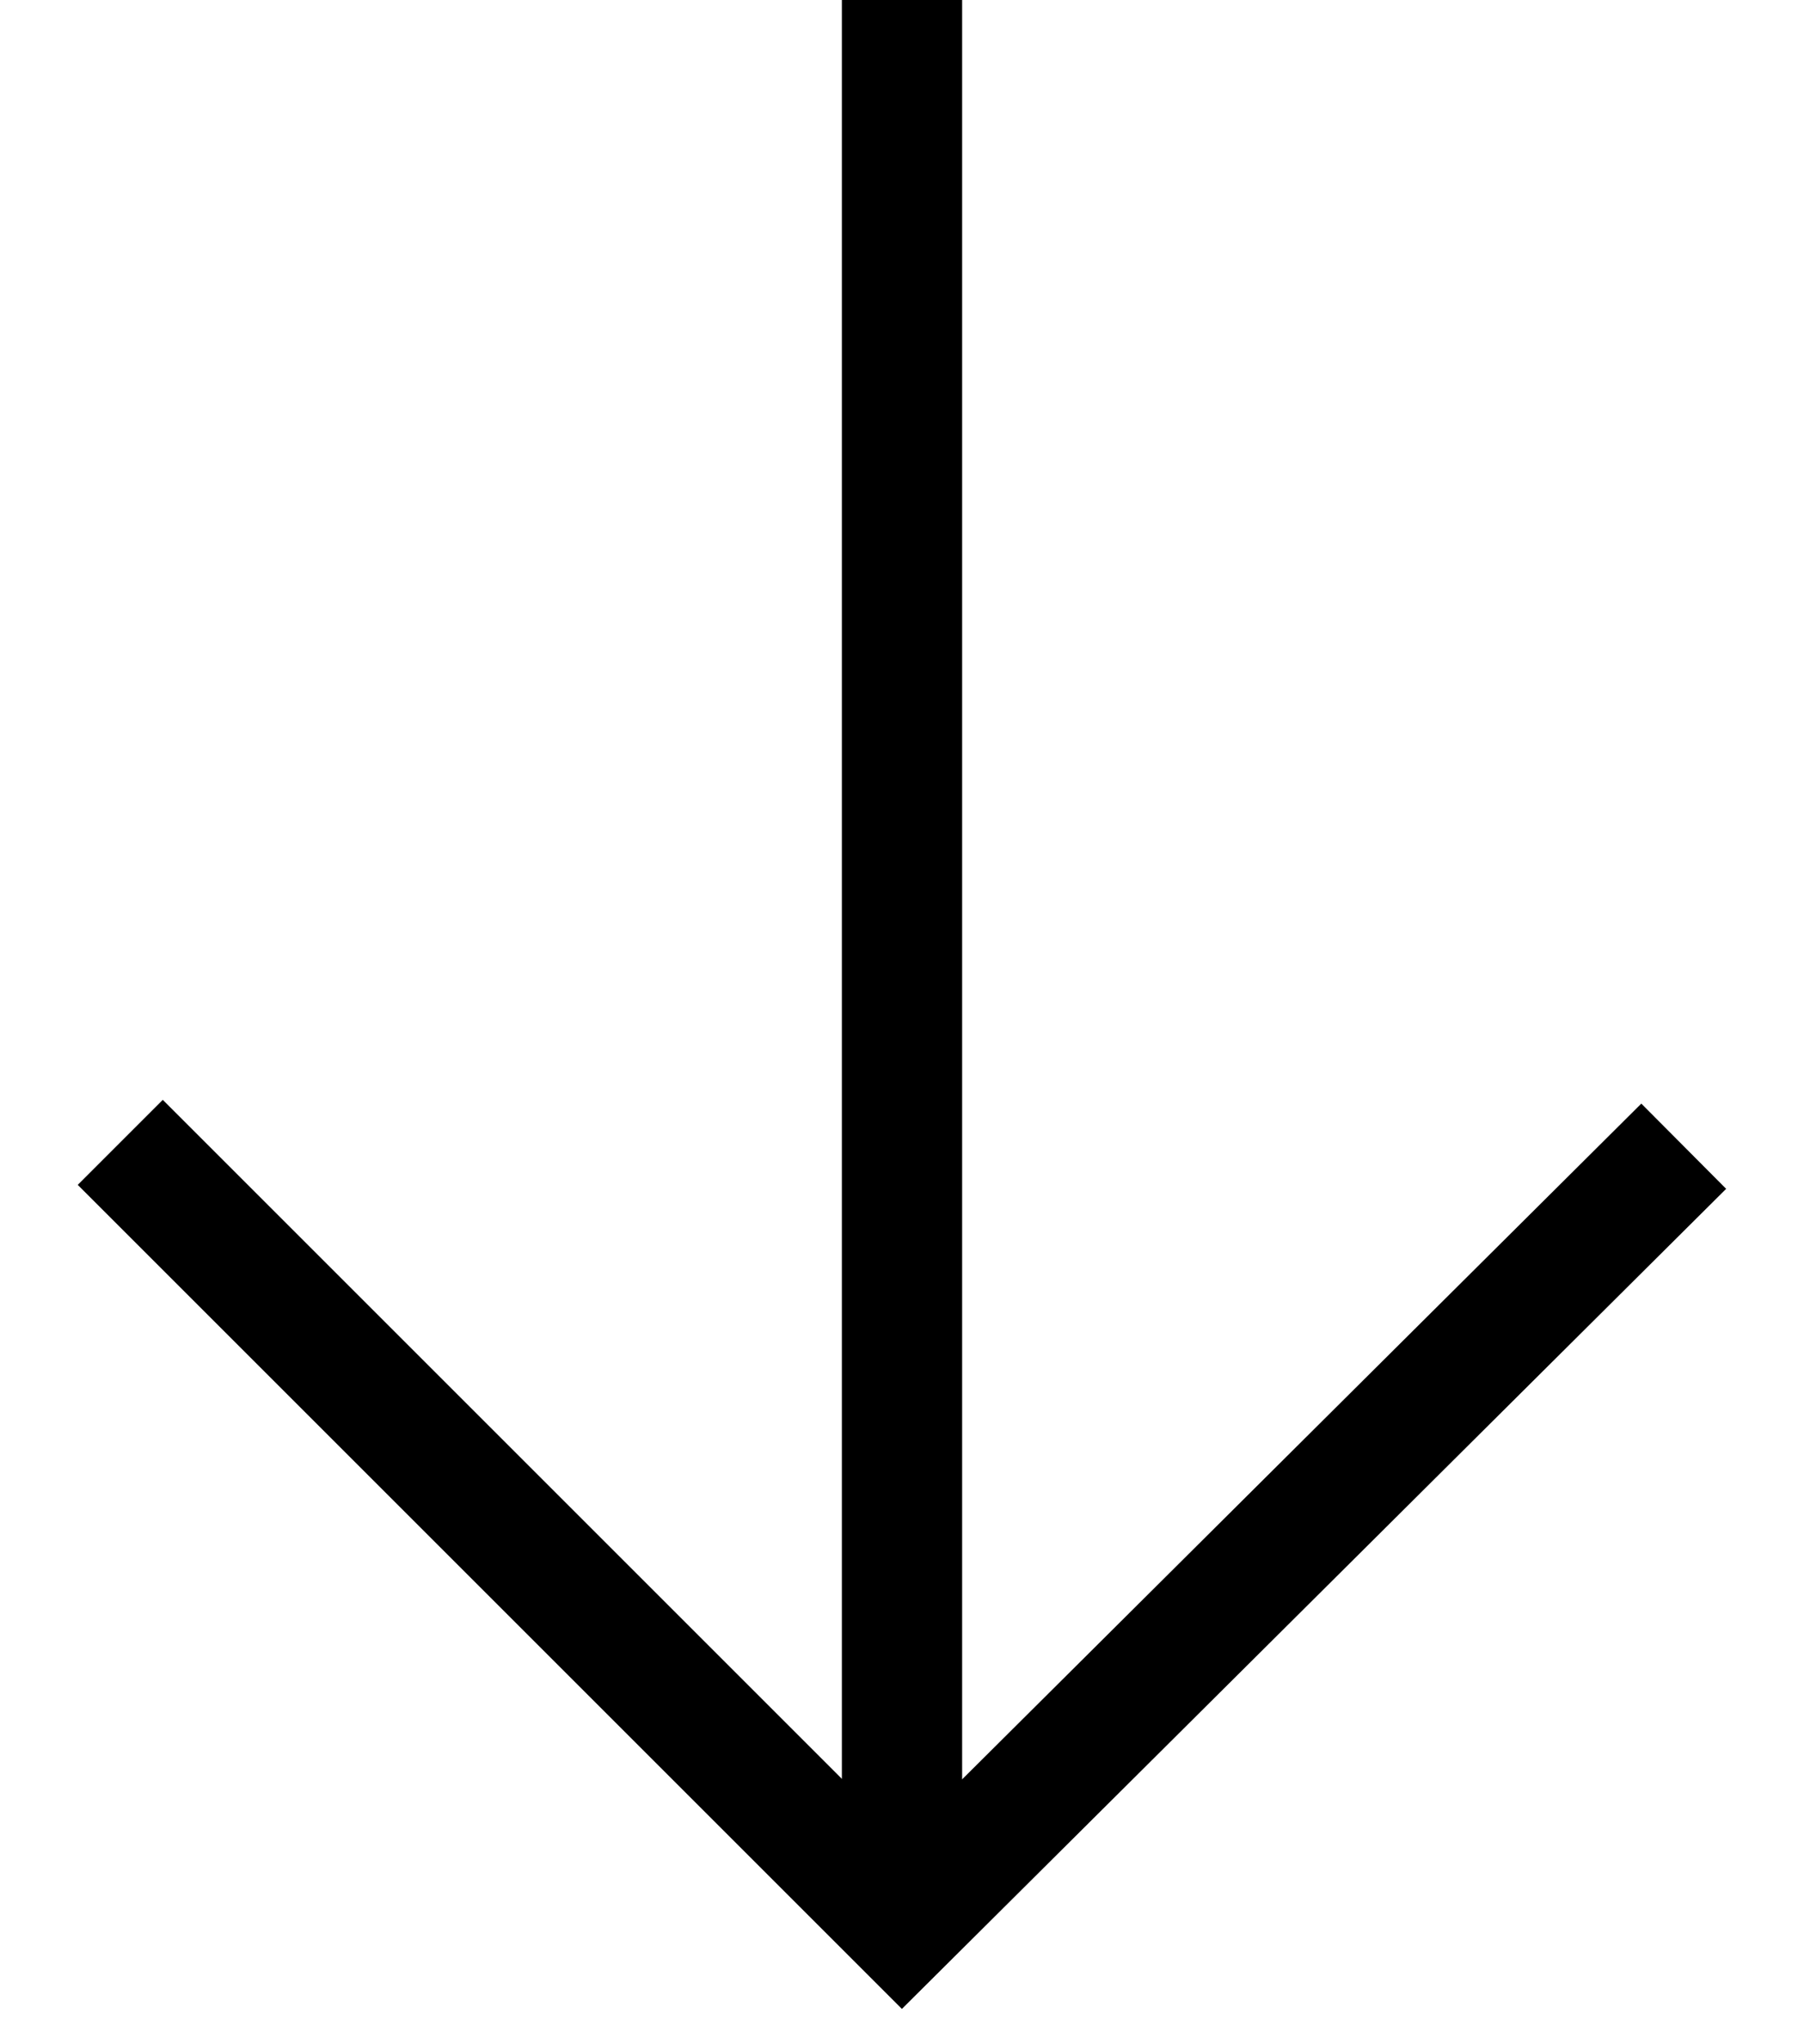 <svg width="15" height="17" viewBox="0 0 15 17" fill="none" xmlns="http://www.w3.org/2000/svg">
<line x1="7.5" y1="-2.18557e-08" x2="7.5" y2="15.66" stroke="#000000"/>
<path d="M14 9.532L7.5 16L1 9.5" stroke="#000000"/>
</svg>
